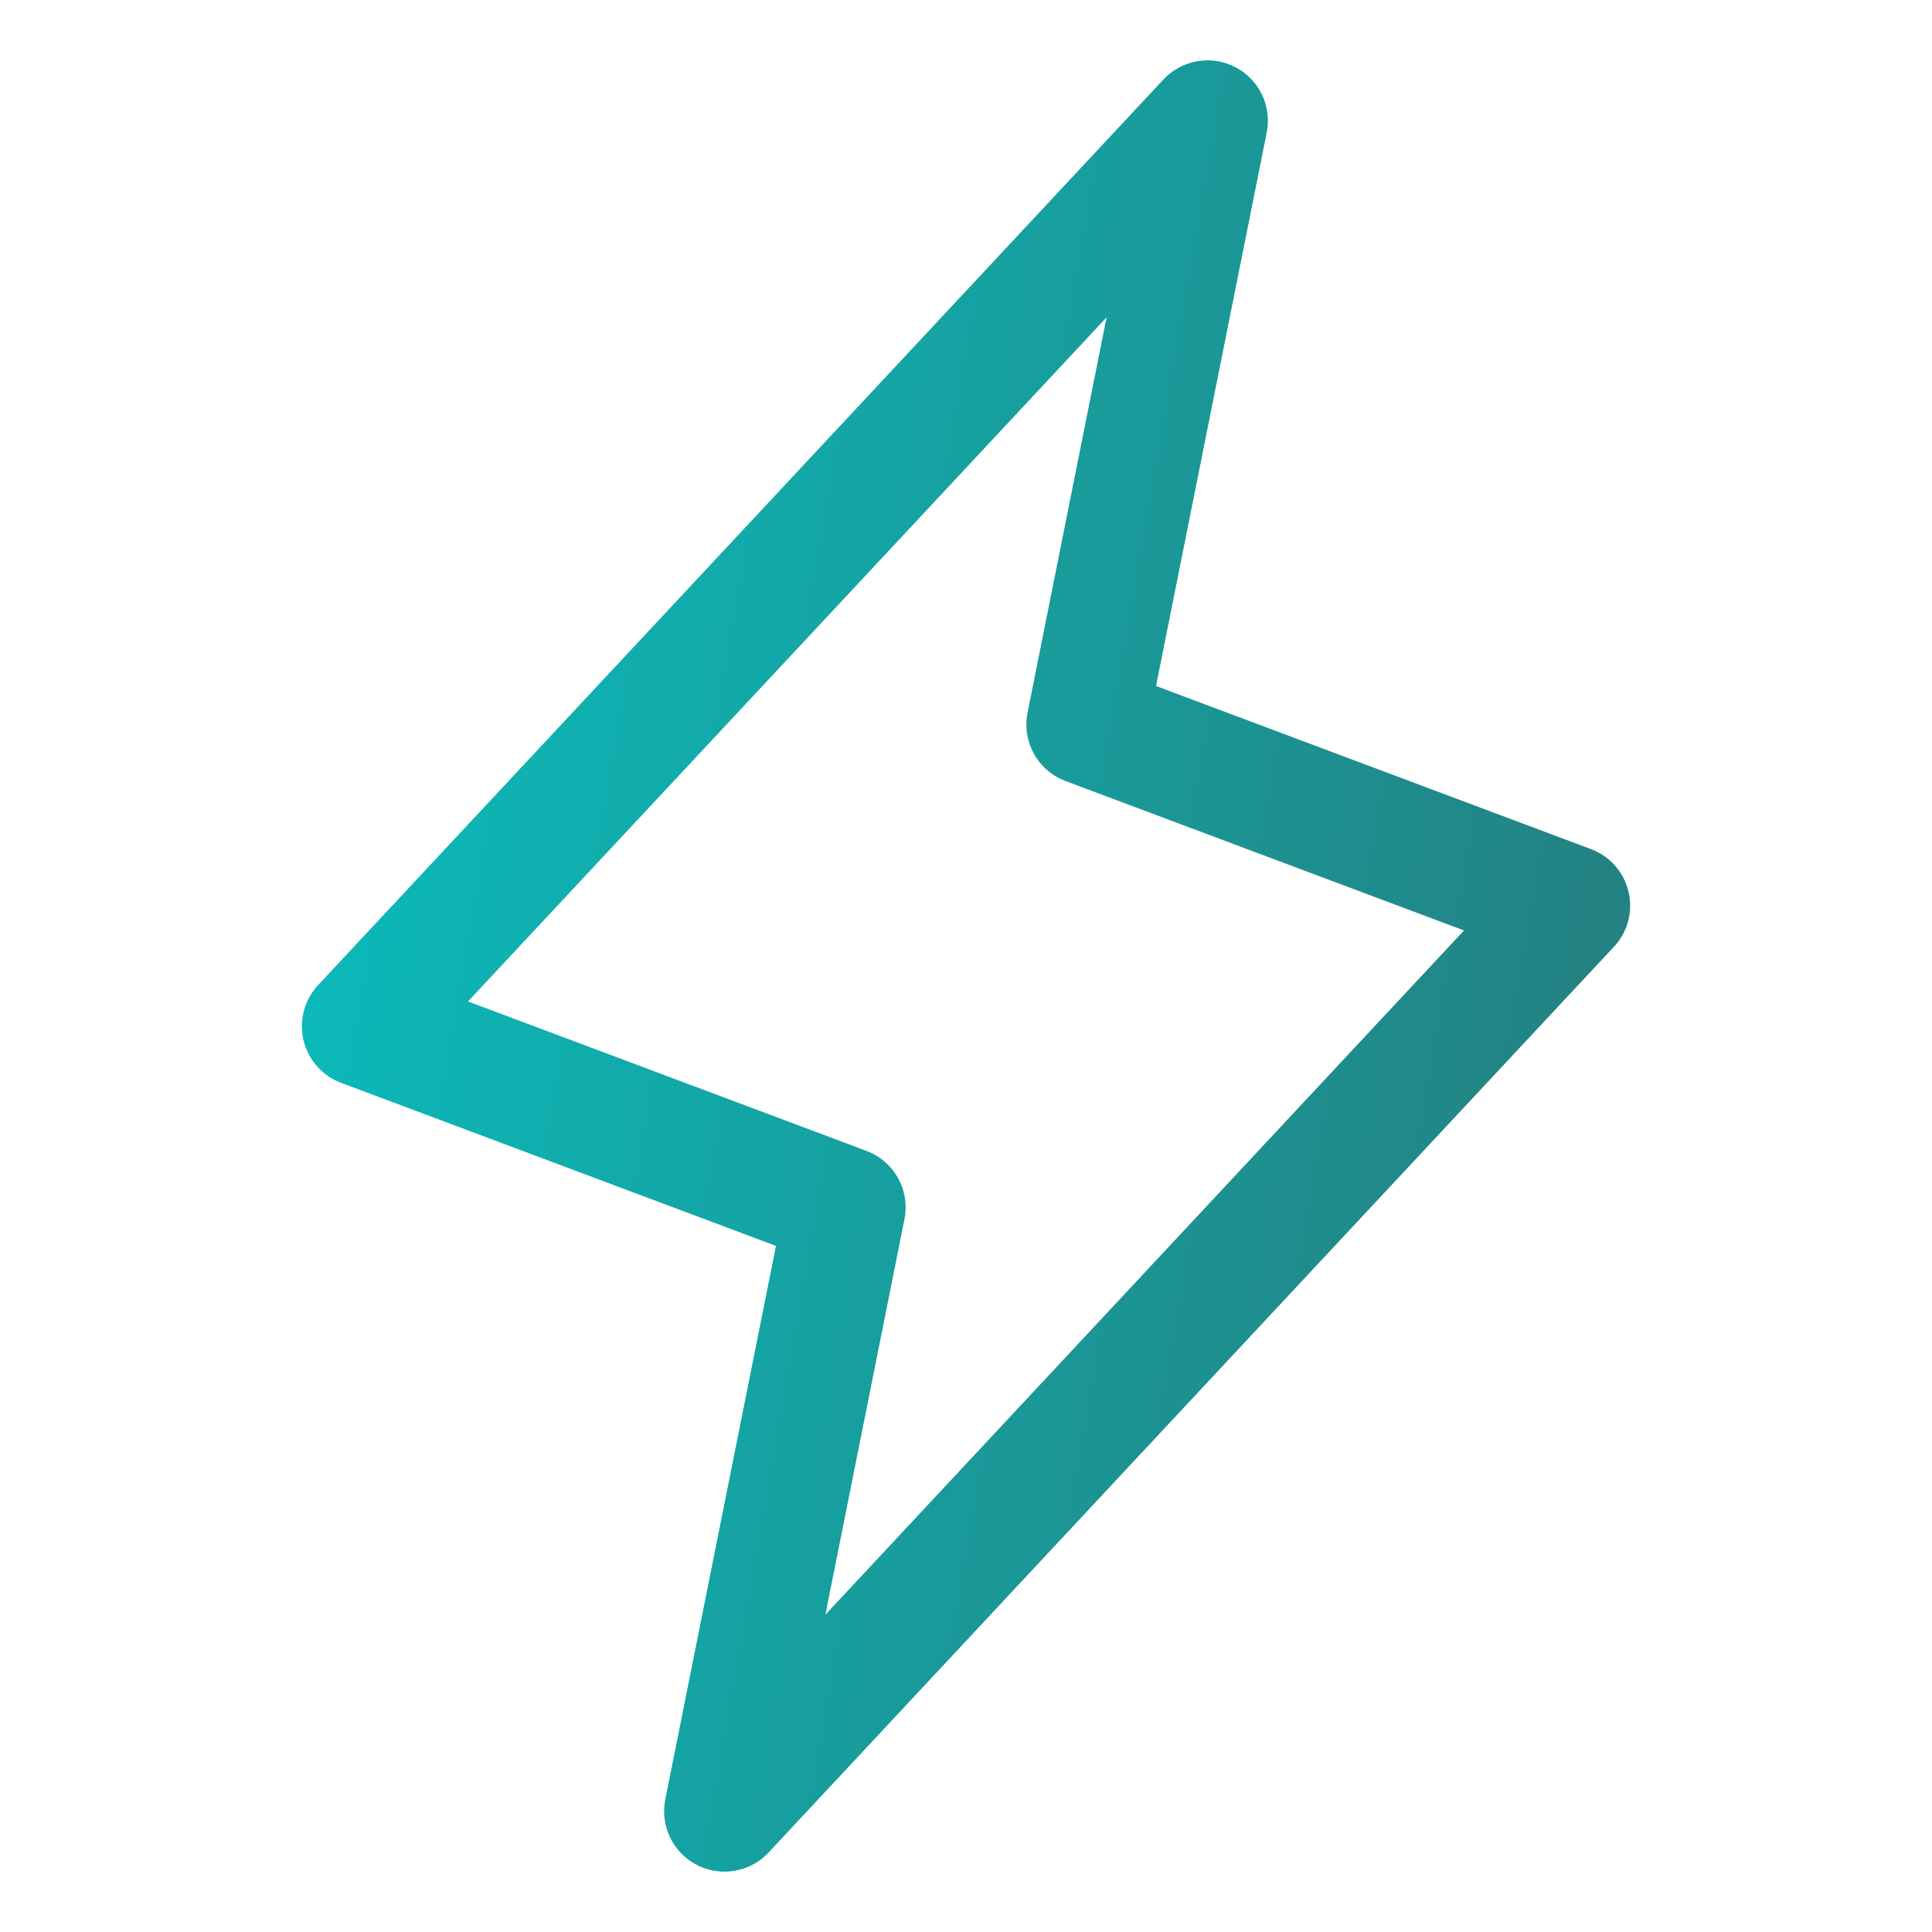 <svg width="20" height="20" viewBox="0 0 20 20" fill="none" xmlns="http://www.w3.org/2000/svg">
<path d="M7.5 18.75L8.75 12.499L3.75 10.624L12.5 1.25L11.25 7.5L16.25 9.375L7.5 18.75Z" stroke="url(#paint0_linear_1822_29449)" stroke-width="1.25" stroke-linecap="round" stroke-linejoin="round"/>
<defs>
<linearGradient id="paint0_linear_1822_29449" x1="3.75" y1="1.25" x2="18.135" y2="3.761" gradientUnits="userSpaceOnUse">
<stop stop-color="#0ABDBD"/>
<stop offset="1" stop-color="#248080"/>
</linearGradient>
</defs>
</svg>

